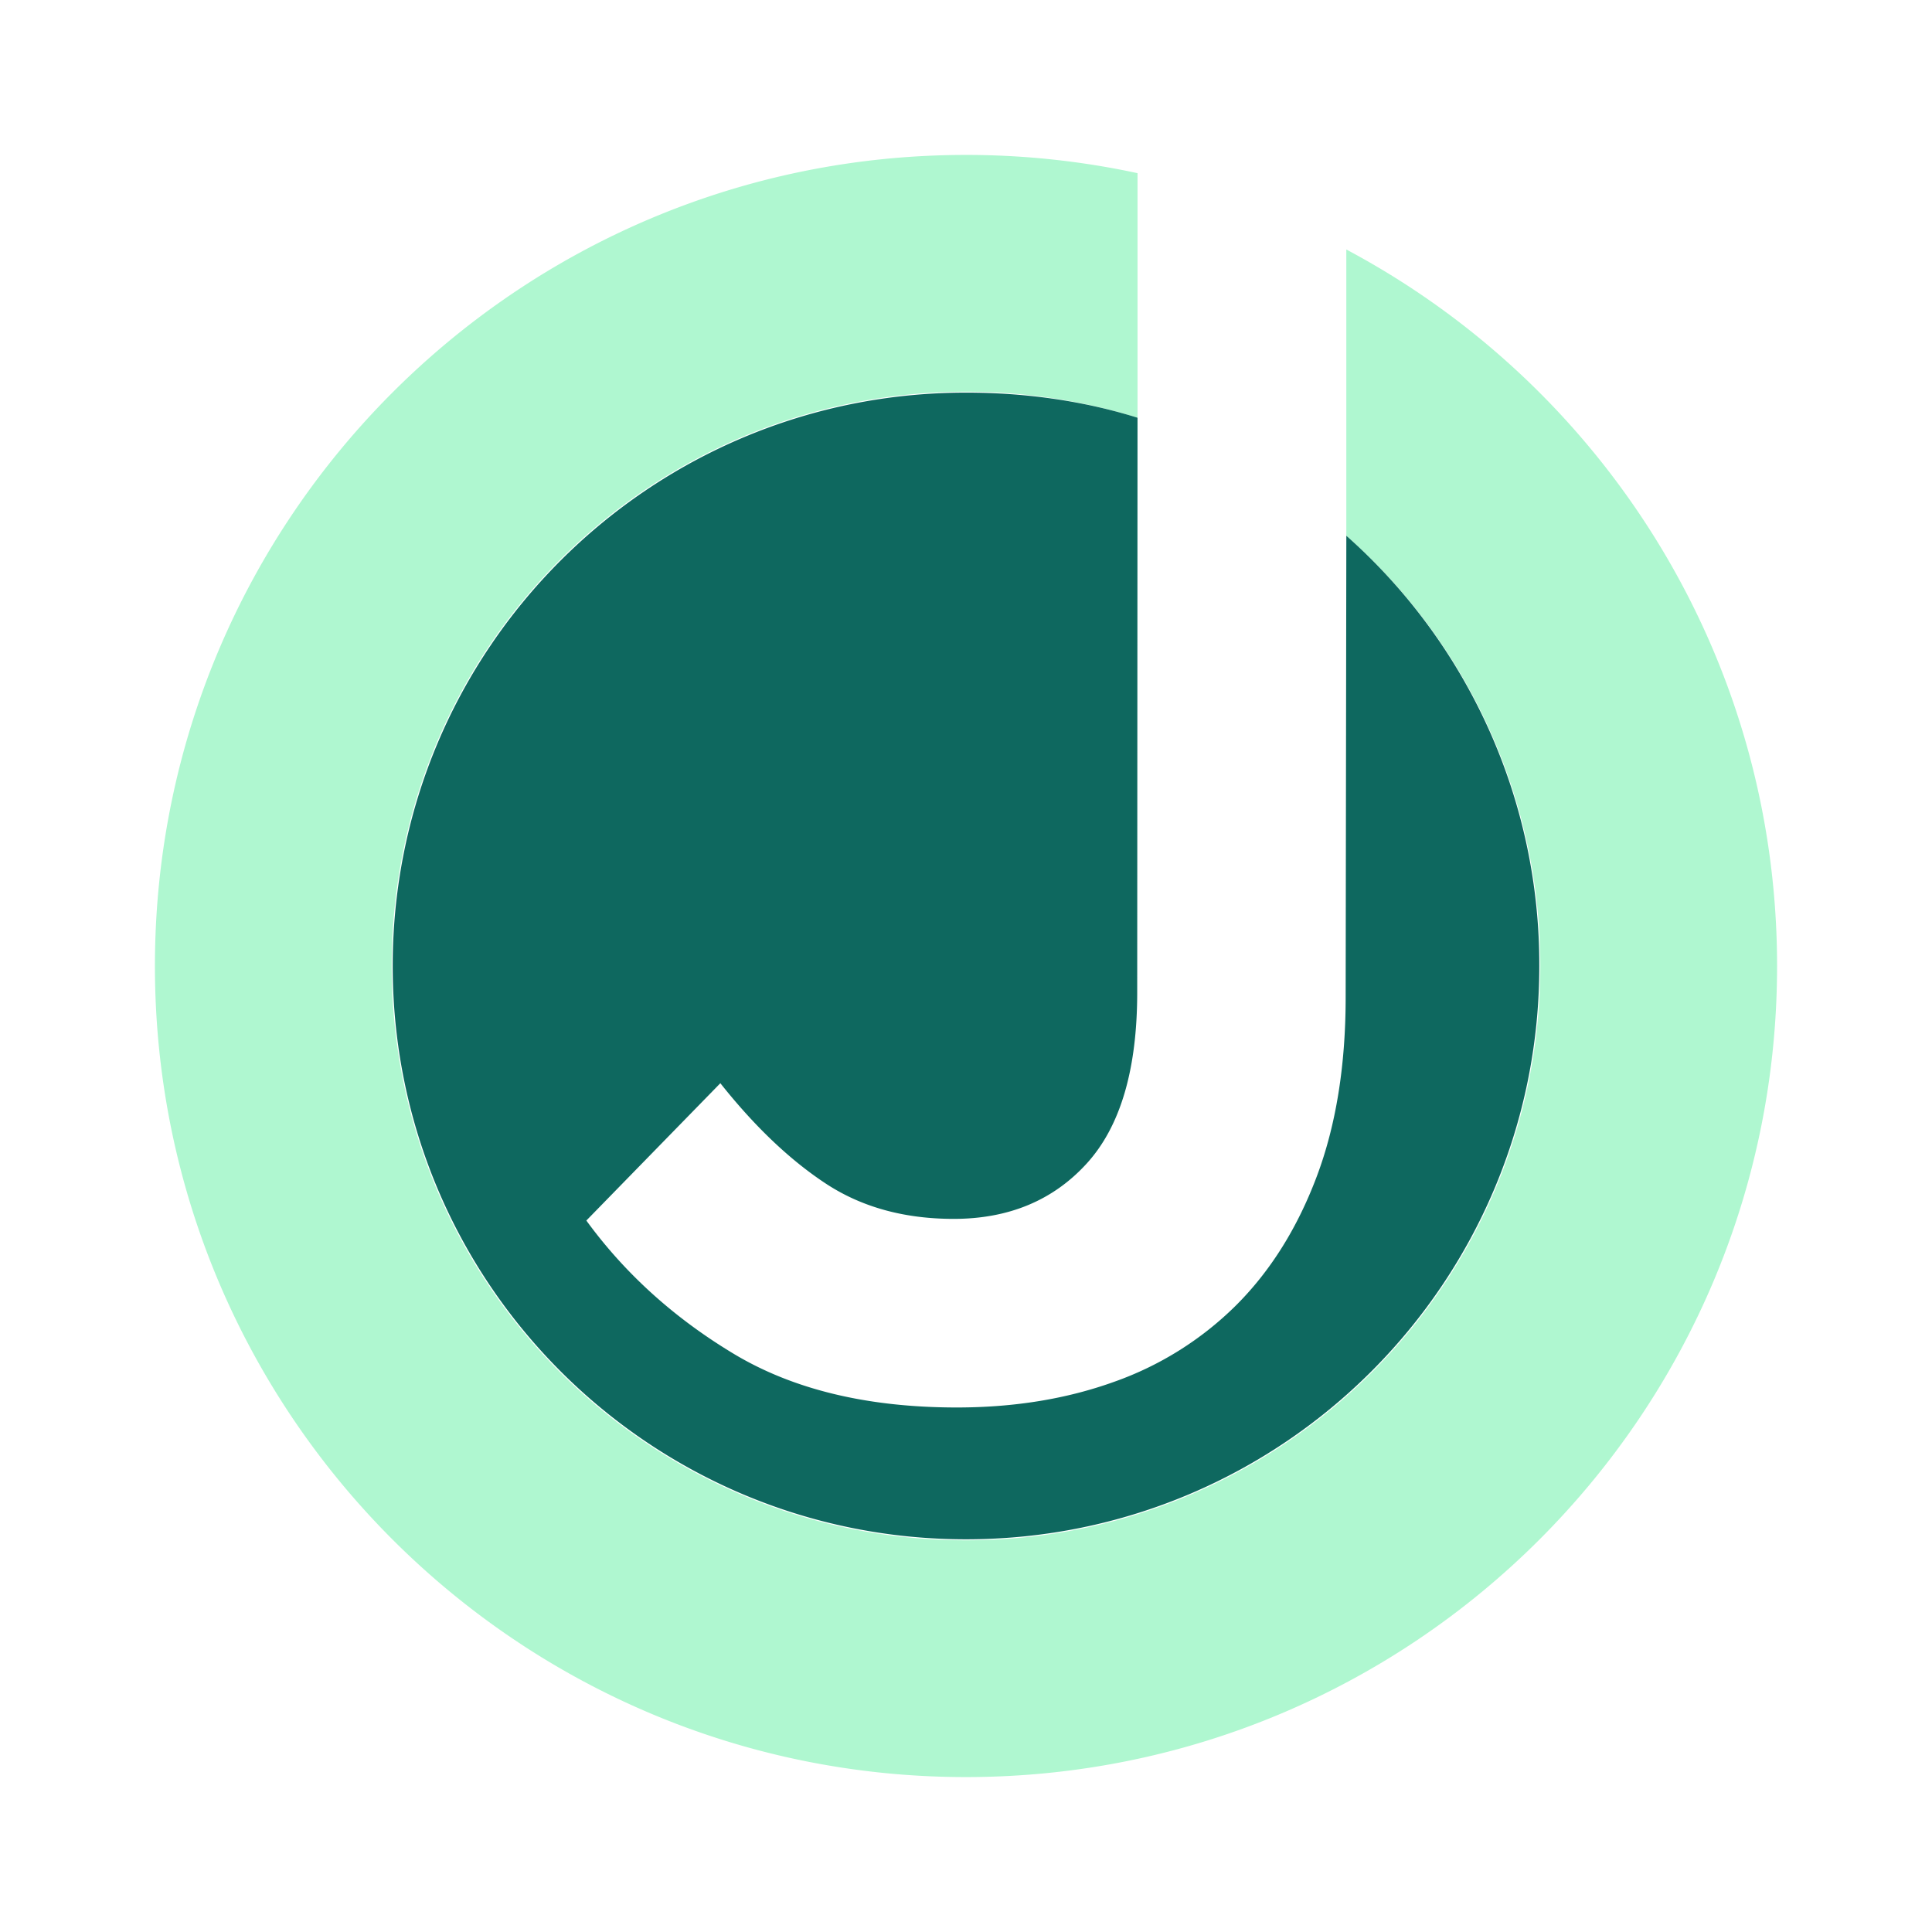 <svg id="Layer_1" data-name="Layer 1" xmlns="http://www.w3.org/2000/svg" viewBox="0 0 1000 1000"><defs><style>.cls-1{fill:#aff7d0;}.cls-2{fill:#0e685f;}</style></defs><path class="cls-1" d="M696.85,129.14V277.29A296.53,296.53,0,0,1,797.25,500c0,164.17-133.08,297.25-297.25,297.25S202.75,664.17,202.75,500,335.83,202.75,500,202.75a297.25,297.25,0,0,1,88.78,13.48V89.63A420.9,420.9,0,0,0,500,80.19c-231.85,0-419.81,188-419.81,419.81S268.15,919.81,500,919.81,919.81,731.85,919.81,500C919.81,339.29,829.49,199.69,696.85,129.14Z"/><path class="cls-2" d="M495.29,728.51q-69.36,0-115.6-27.83t-76.2-68.93l.08-.08,69.28-71q26.52,33.41,54.37,51.81t66.36,18.41q42.81,0,68.93-28.69t26.11-88.62v-.15l.16-297.21c-28-8.74-57.91-13-88.78-13-163.88,0-296.74,132.86-296.74,296.74S336.12,796.74,500,796.74,796.74,663.88,796.74,500a296.5,296.5,0,0,0-99.88-222.7h0L696.51,516v.16q0,53.1-15,92.9T640,675.42a169.78,169.78,0,0,1-63.37,39.82Q539.81,728.5,495.29,728.51Z"/></svg>